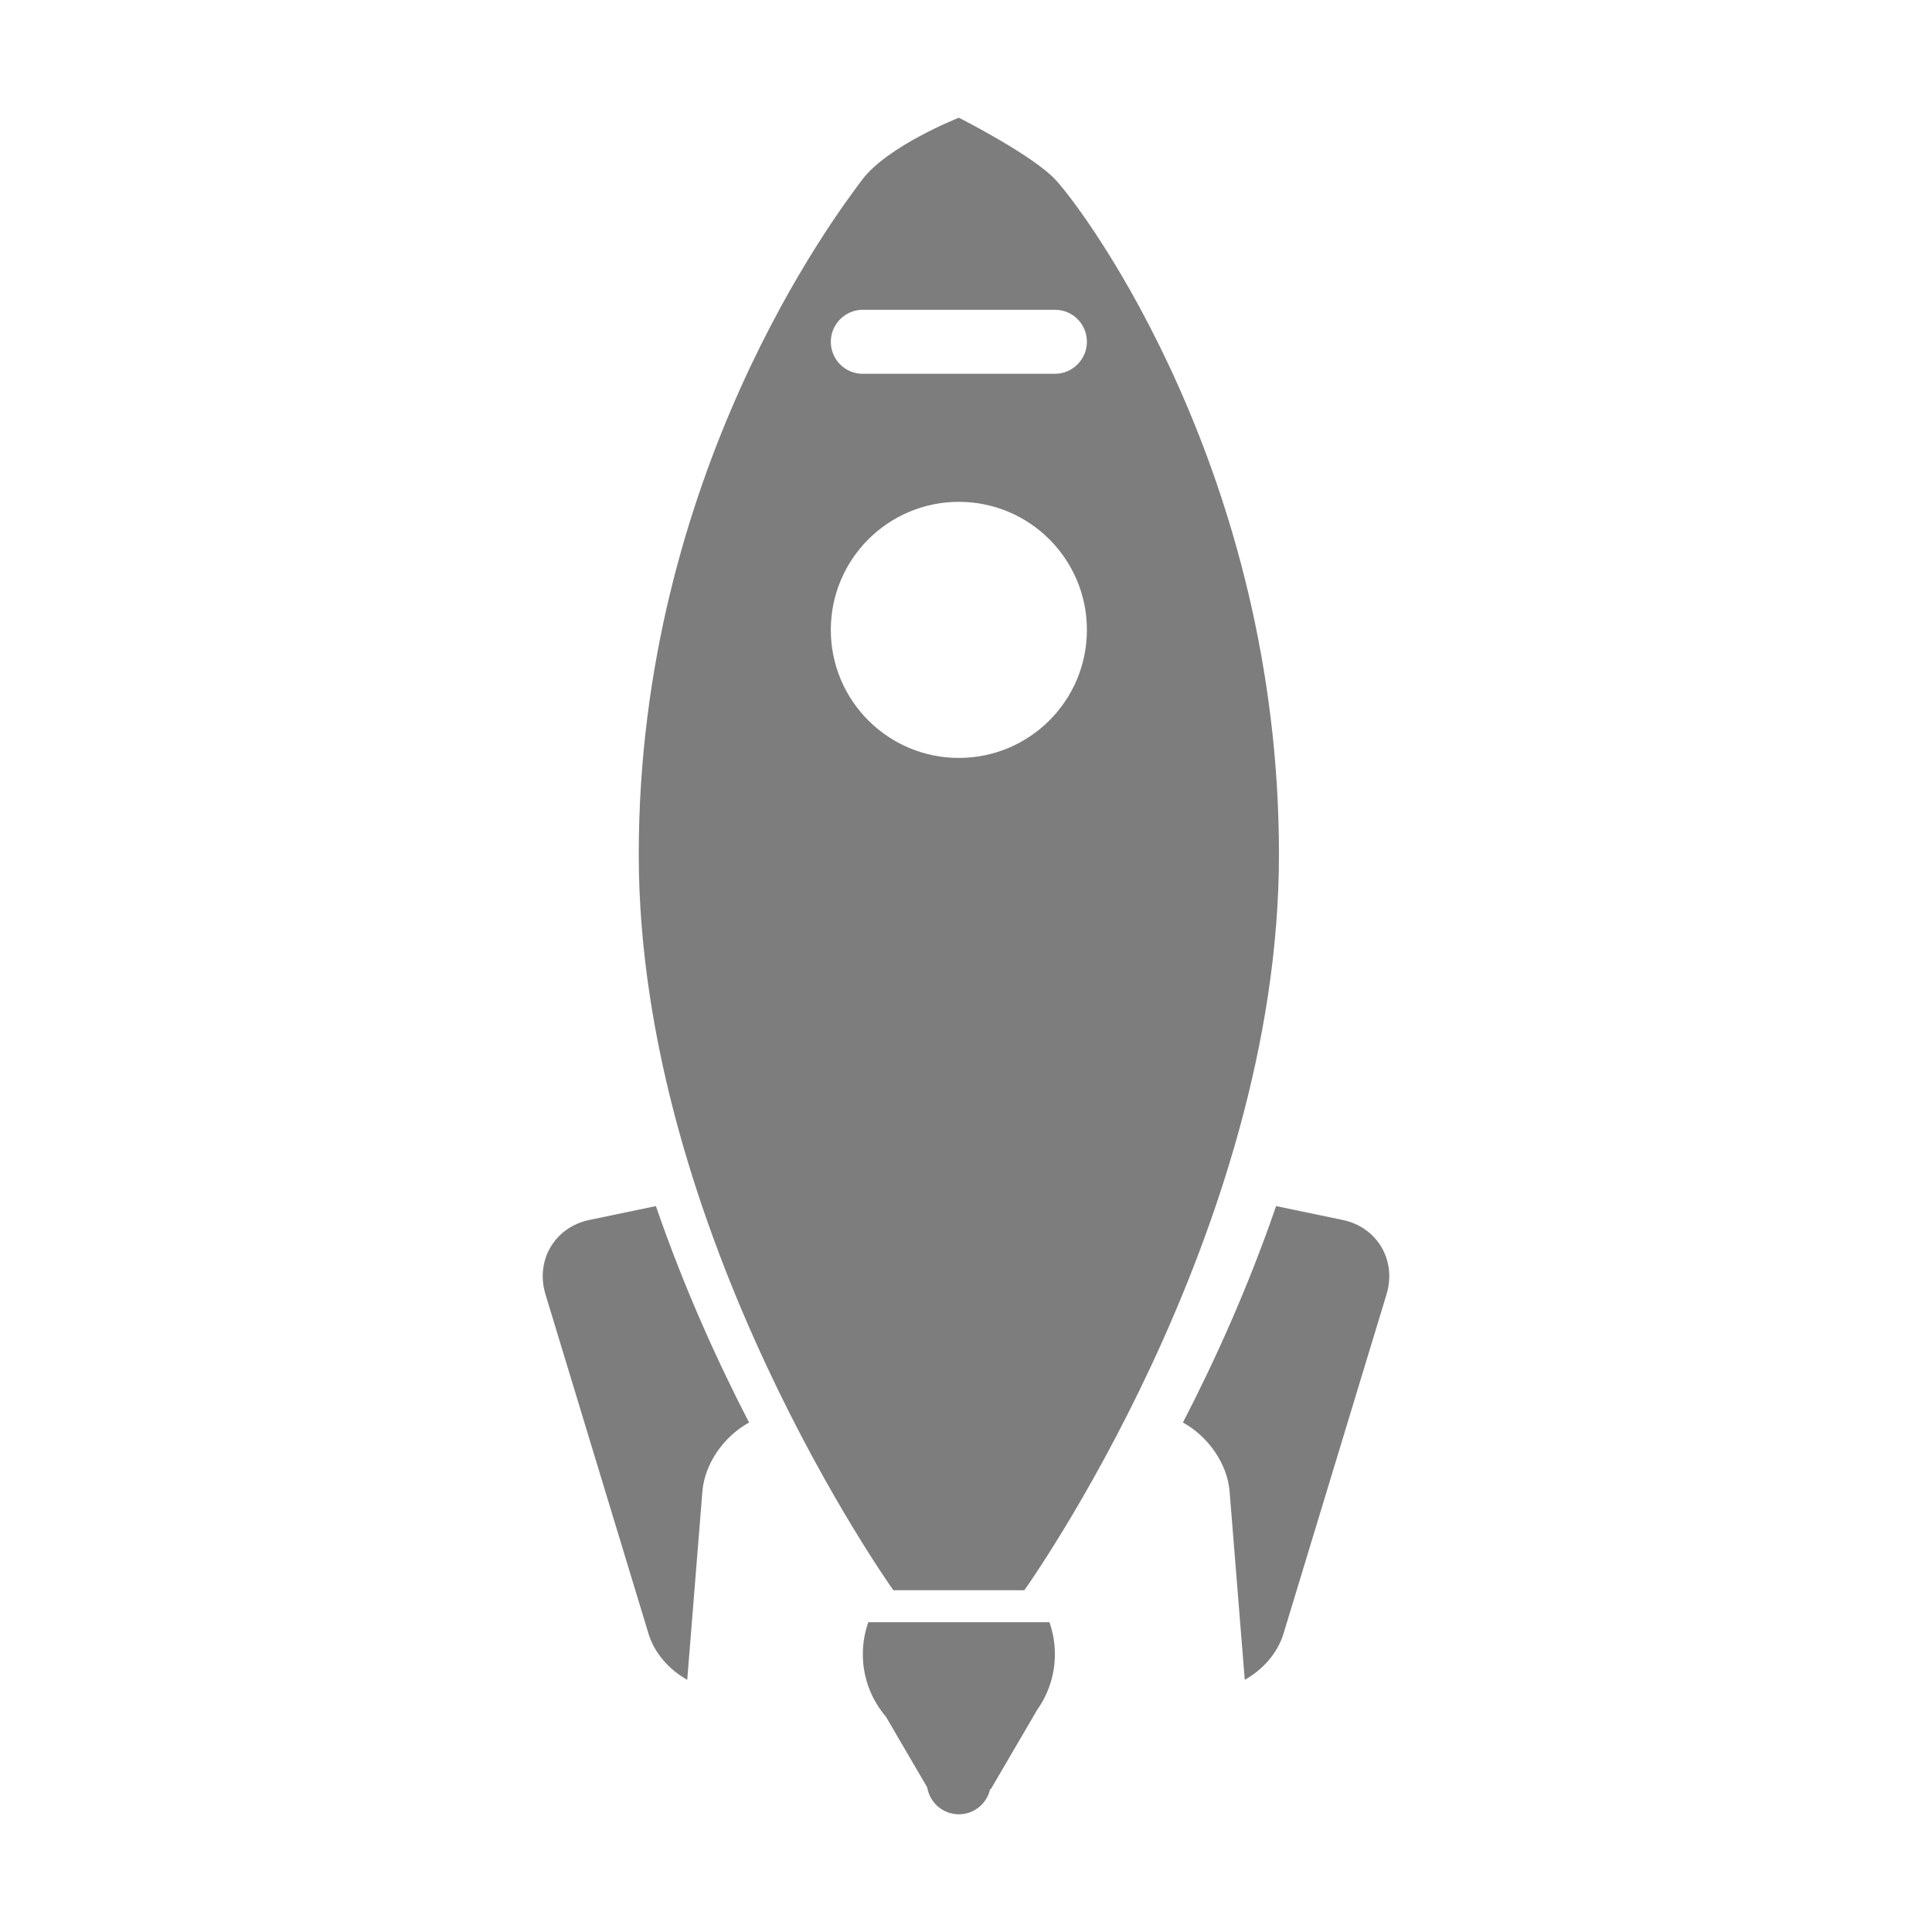 <?xml version="1.0" standalone="no"?><!DOCTYPE svg PUBLIC "-//W3C//DTD SVG 1.1//EN" "http://www.w3.org/Graphics/SVG/1.1/DTD/svg11.dtd"><svg t="1696316298733" class="icon" viewBox="0 0 1024 1024" version="1.1" xmlns="http://www.w3.org/2000/svg" p-id="4398" xmlns:xlink="http://www.w3.org/1999/xlink" width="200" height="200"><path d="M508.214 842.846l34.712 0c0 0 134.953-188.652 134.953-390.03 0-201.376-102.047-339.759-118.284-357.388-12.227-13.255-51.38-33.038-51.38-33.038s-37.809 14.879-51.379 33.038C443.248 113.587 338.55 251.44 338.55 452.816c0 201.378 134.953 390.03 134.953 390.03L508.214 842.846zM457.266 164.188l50.948 0 50.949 0c9.345 0 16.916 7.522 16.916 16.966 0 9.378-7.688 16.966-16.916 16.966l-50.949 0-50.948 0c-9.345 0-16.917-7.556-16.917-16.966C440.348 171.776 448.037 164.188 457.266 164.188zM440.348 333.853c0-37.479 30.387-67.866 67.866-67.866s67.866 30.387 67.866 67.866-30.387 67.866-67.866 67.866S440.348 371.331 440.348 333.853z" fill="#7D7D7D" p-id="4399"></path><path d="M460.214 859.813c-1.873 5.301-2.9 11.001-2.9 16.966 0 12.624 4.607 24.19 12.245 33.104l21.904 37.51c1.325 8.052 8.317 14.217 16.75 14.217 8.135 0 14.929-5.733 16.586-13.387l0.398 0 24.622-42.117c5.848-8.285 9.295-18.426 9.295-29.326 0-5.966-1.027-11.666-2.9-16.966L460.214 859.814z" fill="#7D7D7D" p-id="4400"></path><path d="M312.354 646.605c-18.358 3.81-28.698 21.439-23.246 39.399l54.611 179.872c3.115 10.305 10.919 19.087 20.53 24.455l8.036-99.844c1.193-14.746 11.432-29.227 24.737-36.518-16.503-31.913-34.381-71.08-49.376-114.722L312.354 646.605z" fill="#7D7D7D" p-id="4401"></path><path d="M711.644 646.605l-35.291-7.357c-14.995 43.642-32.889 82.81-49.375 114.722 13.304 7.291 23.544 21.771 24.737 36.518l8.036 99.844c9.61-5.368 17.397-14.15 20.53-24.455L734.891 686.004C740.342 668.044 730.004 650.414 711.644 646.605z" fill="#7D7D7D" p-id="4402"></path></svg>